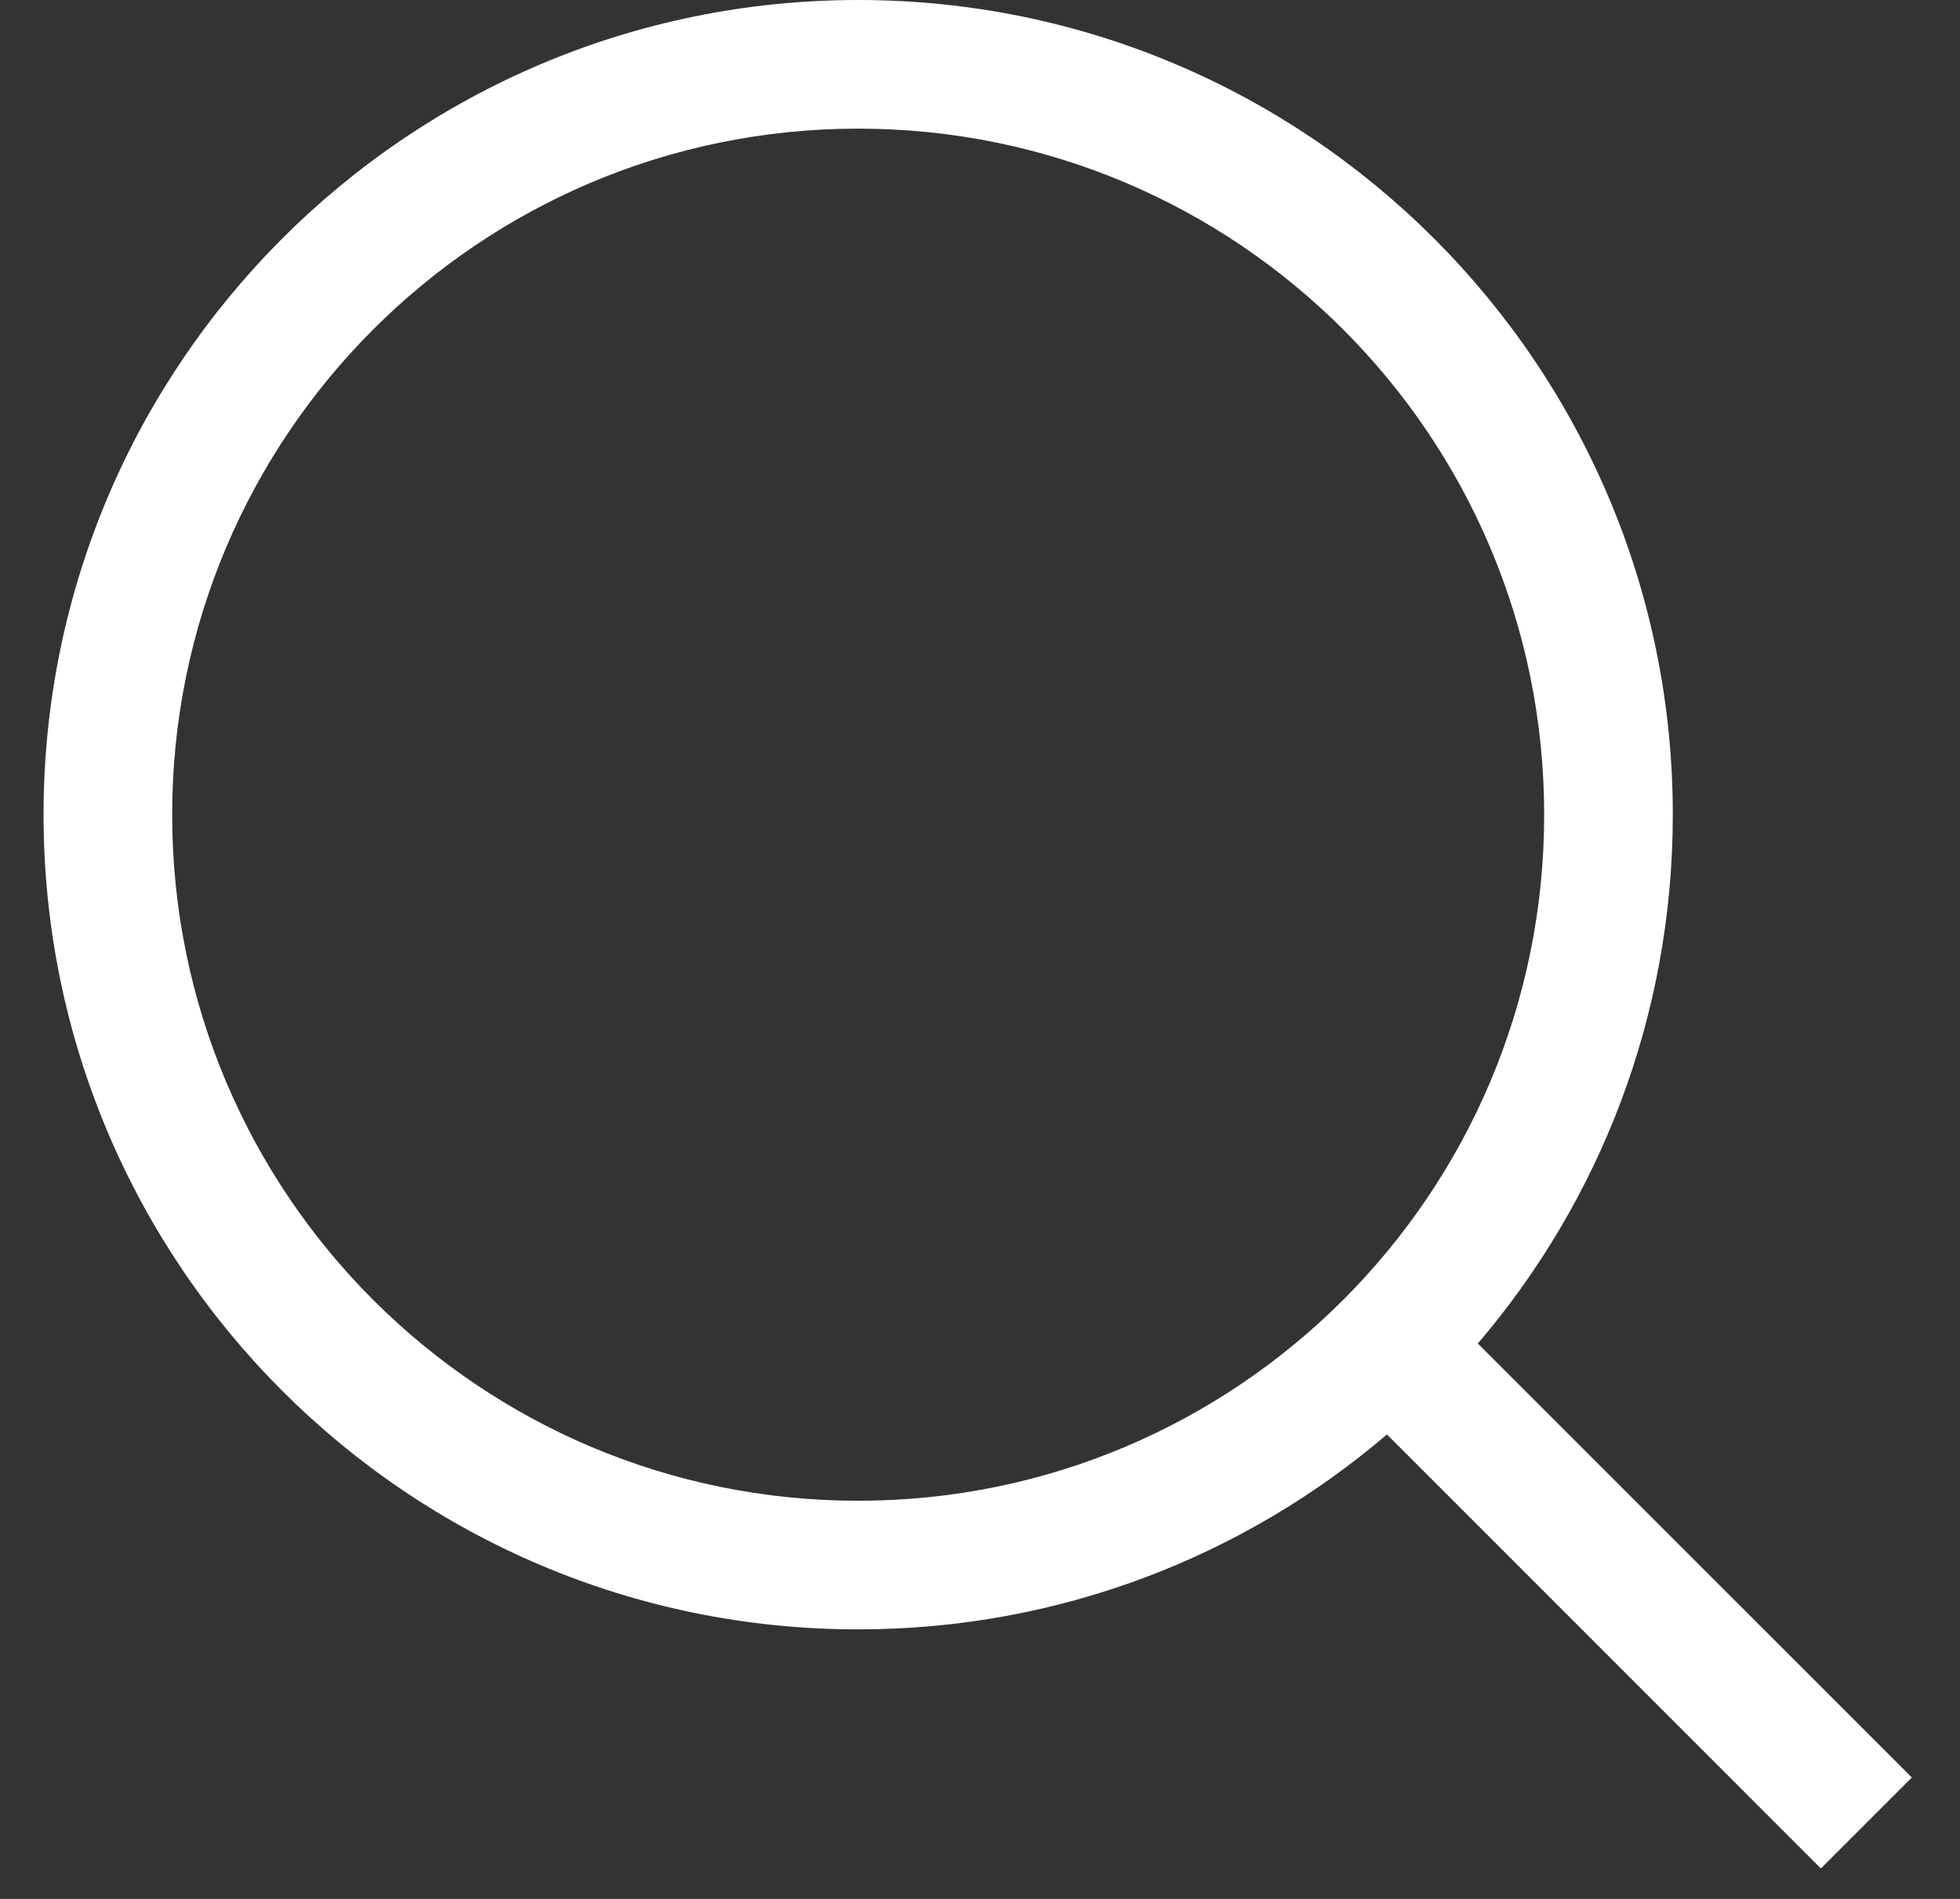 <svg width="32" height="31" viewBox="0 0 32 31" fill="none" xmlns="http://www.w3.org/2000/svg">
<rect x="0" y="0" width="32" height="31" fill="#333333" stroke="none"/>
<path d="M14.011 0C21.356 0 27.311 5.955 27.311 13.3C27.311 16.595 26.113 19.61 24.128 21.933L31.214 29.018L29.729 30.503L22.644 23.418C20.321 25.402 17.306 26.6 14.011 26.6C6.666 26.6 0.711 20.645 0.711 13.3C0.711 5.955 6.666 0 14.011 0ZM14.011 2.1C7.825 2.1 2.811 7.114 2.811 13.3C2.811 19.486 7.825 24.5 14.011 24.5C20.197 24.5 25.211 19.486 25.211 13.3C25.211 7.114 20.197 2.1 14.011 2.1Z" fill="white"/>
</svg>
